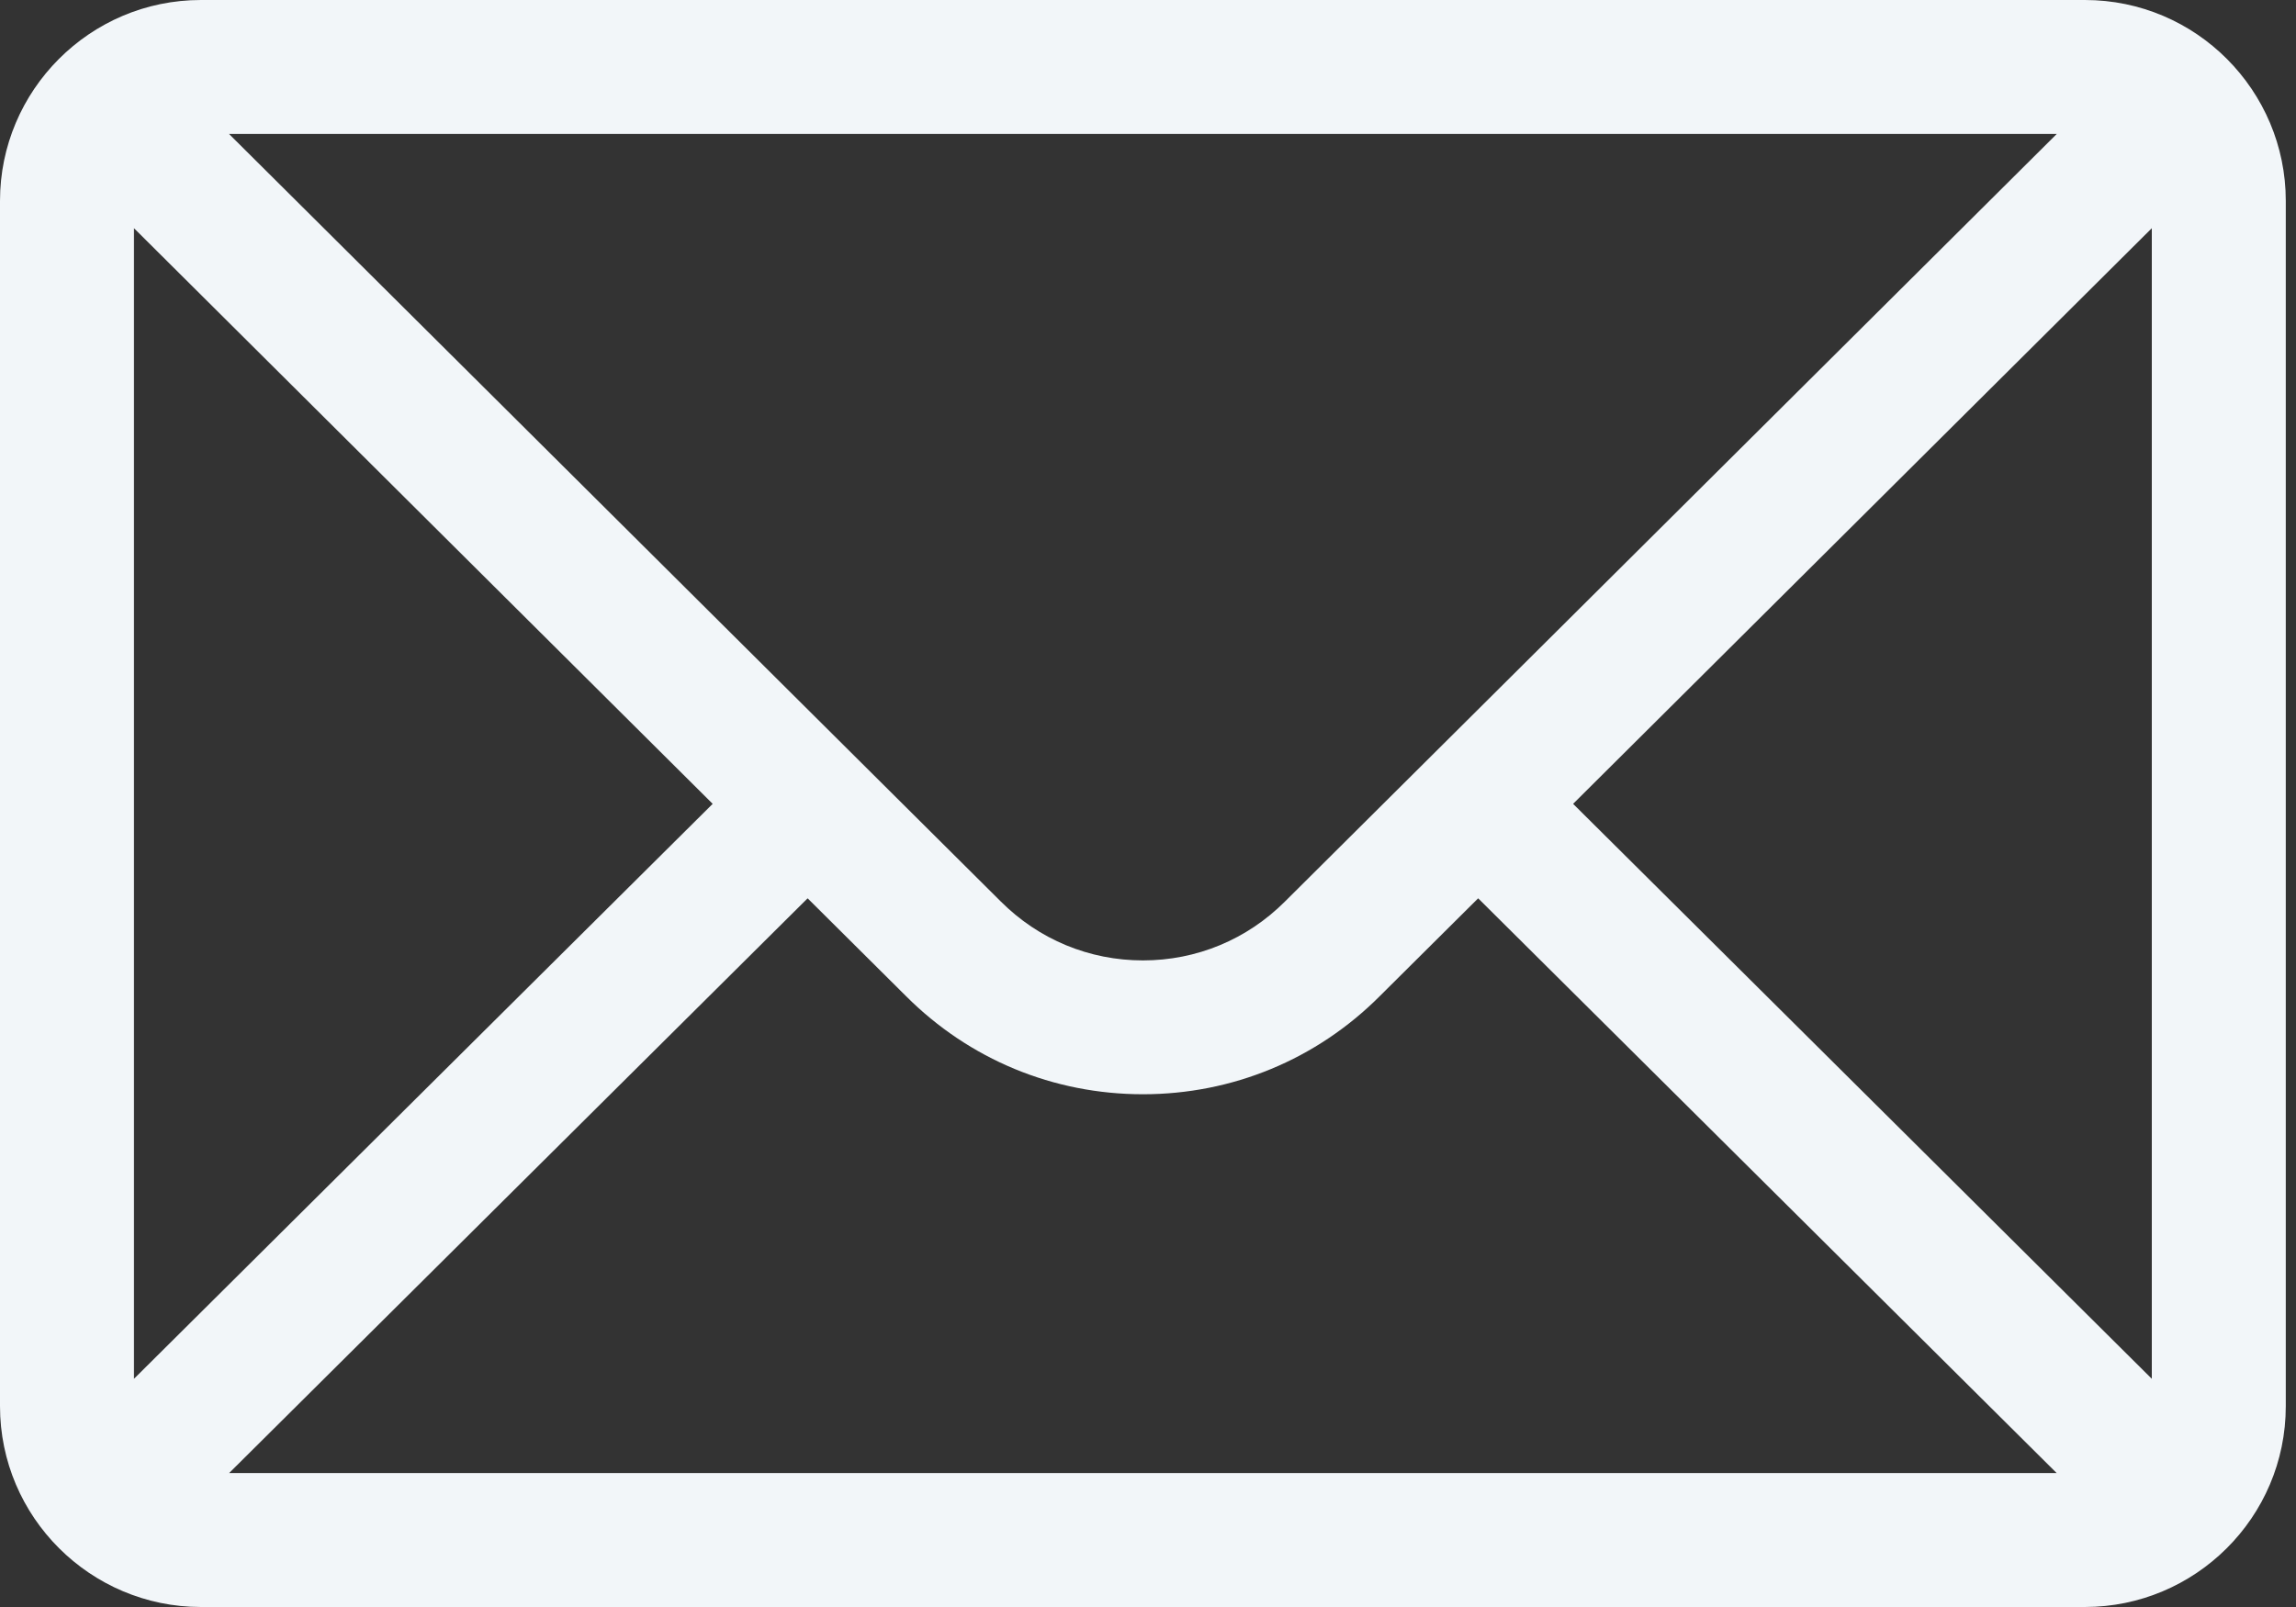 <svg width="20" height="14" viewBox="0 0 20 14" fill="none" xmlns="http://www.w3.org/2000/svg">
<rect x="0" y="0" width="20" height="14" fill="#333333" stroke="none"/>
<path d="M18.161 0H1.75C0.783 0 0 0.788 0 1.75V12.25C0 13.218 0.789 14 1.75 14H18.161C19.12 14 19.911 13.221 19.911 12.25V1.75C19.911 0.79 19.131 0 18.161 0ZM17.916 1.167C17.558 1.522 11.405 7.643 11.193 7.854C10.862 8.185 10.423 8.367 9.956 8.367C9.488 8.367 9.049 8.185 8.717 7.853C8.574 7.711 2.489 1.658 1.995 1.167H17.916ZM1.167 12.012V1.988L6.208 7.003L1.167 12.012ZM1.996 12.833L7.035 7.826L7.893 8.679C8.444 9.23 9.176 9.533 9.956 9.533C10.735 9.533 11.467 9.23 12.017 8.68L12.876 7.826L17.915 12.833H1.996ZM18.744 12.012L13.703 7.003L18.744 1.988V12.012Z" fill="#F2F6F9"/>
</svg>
